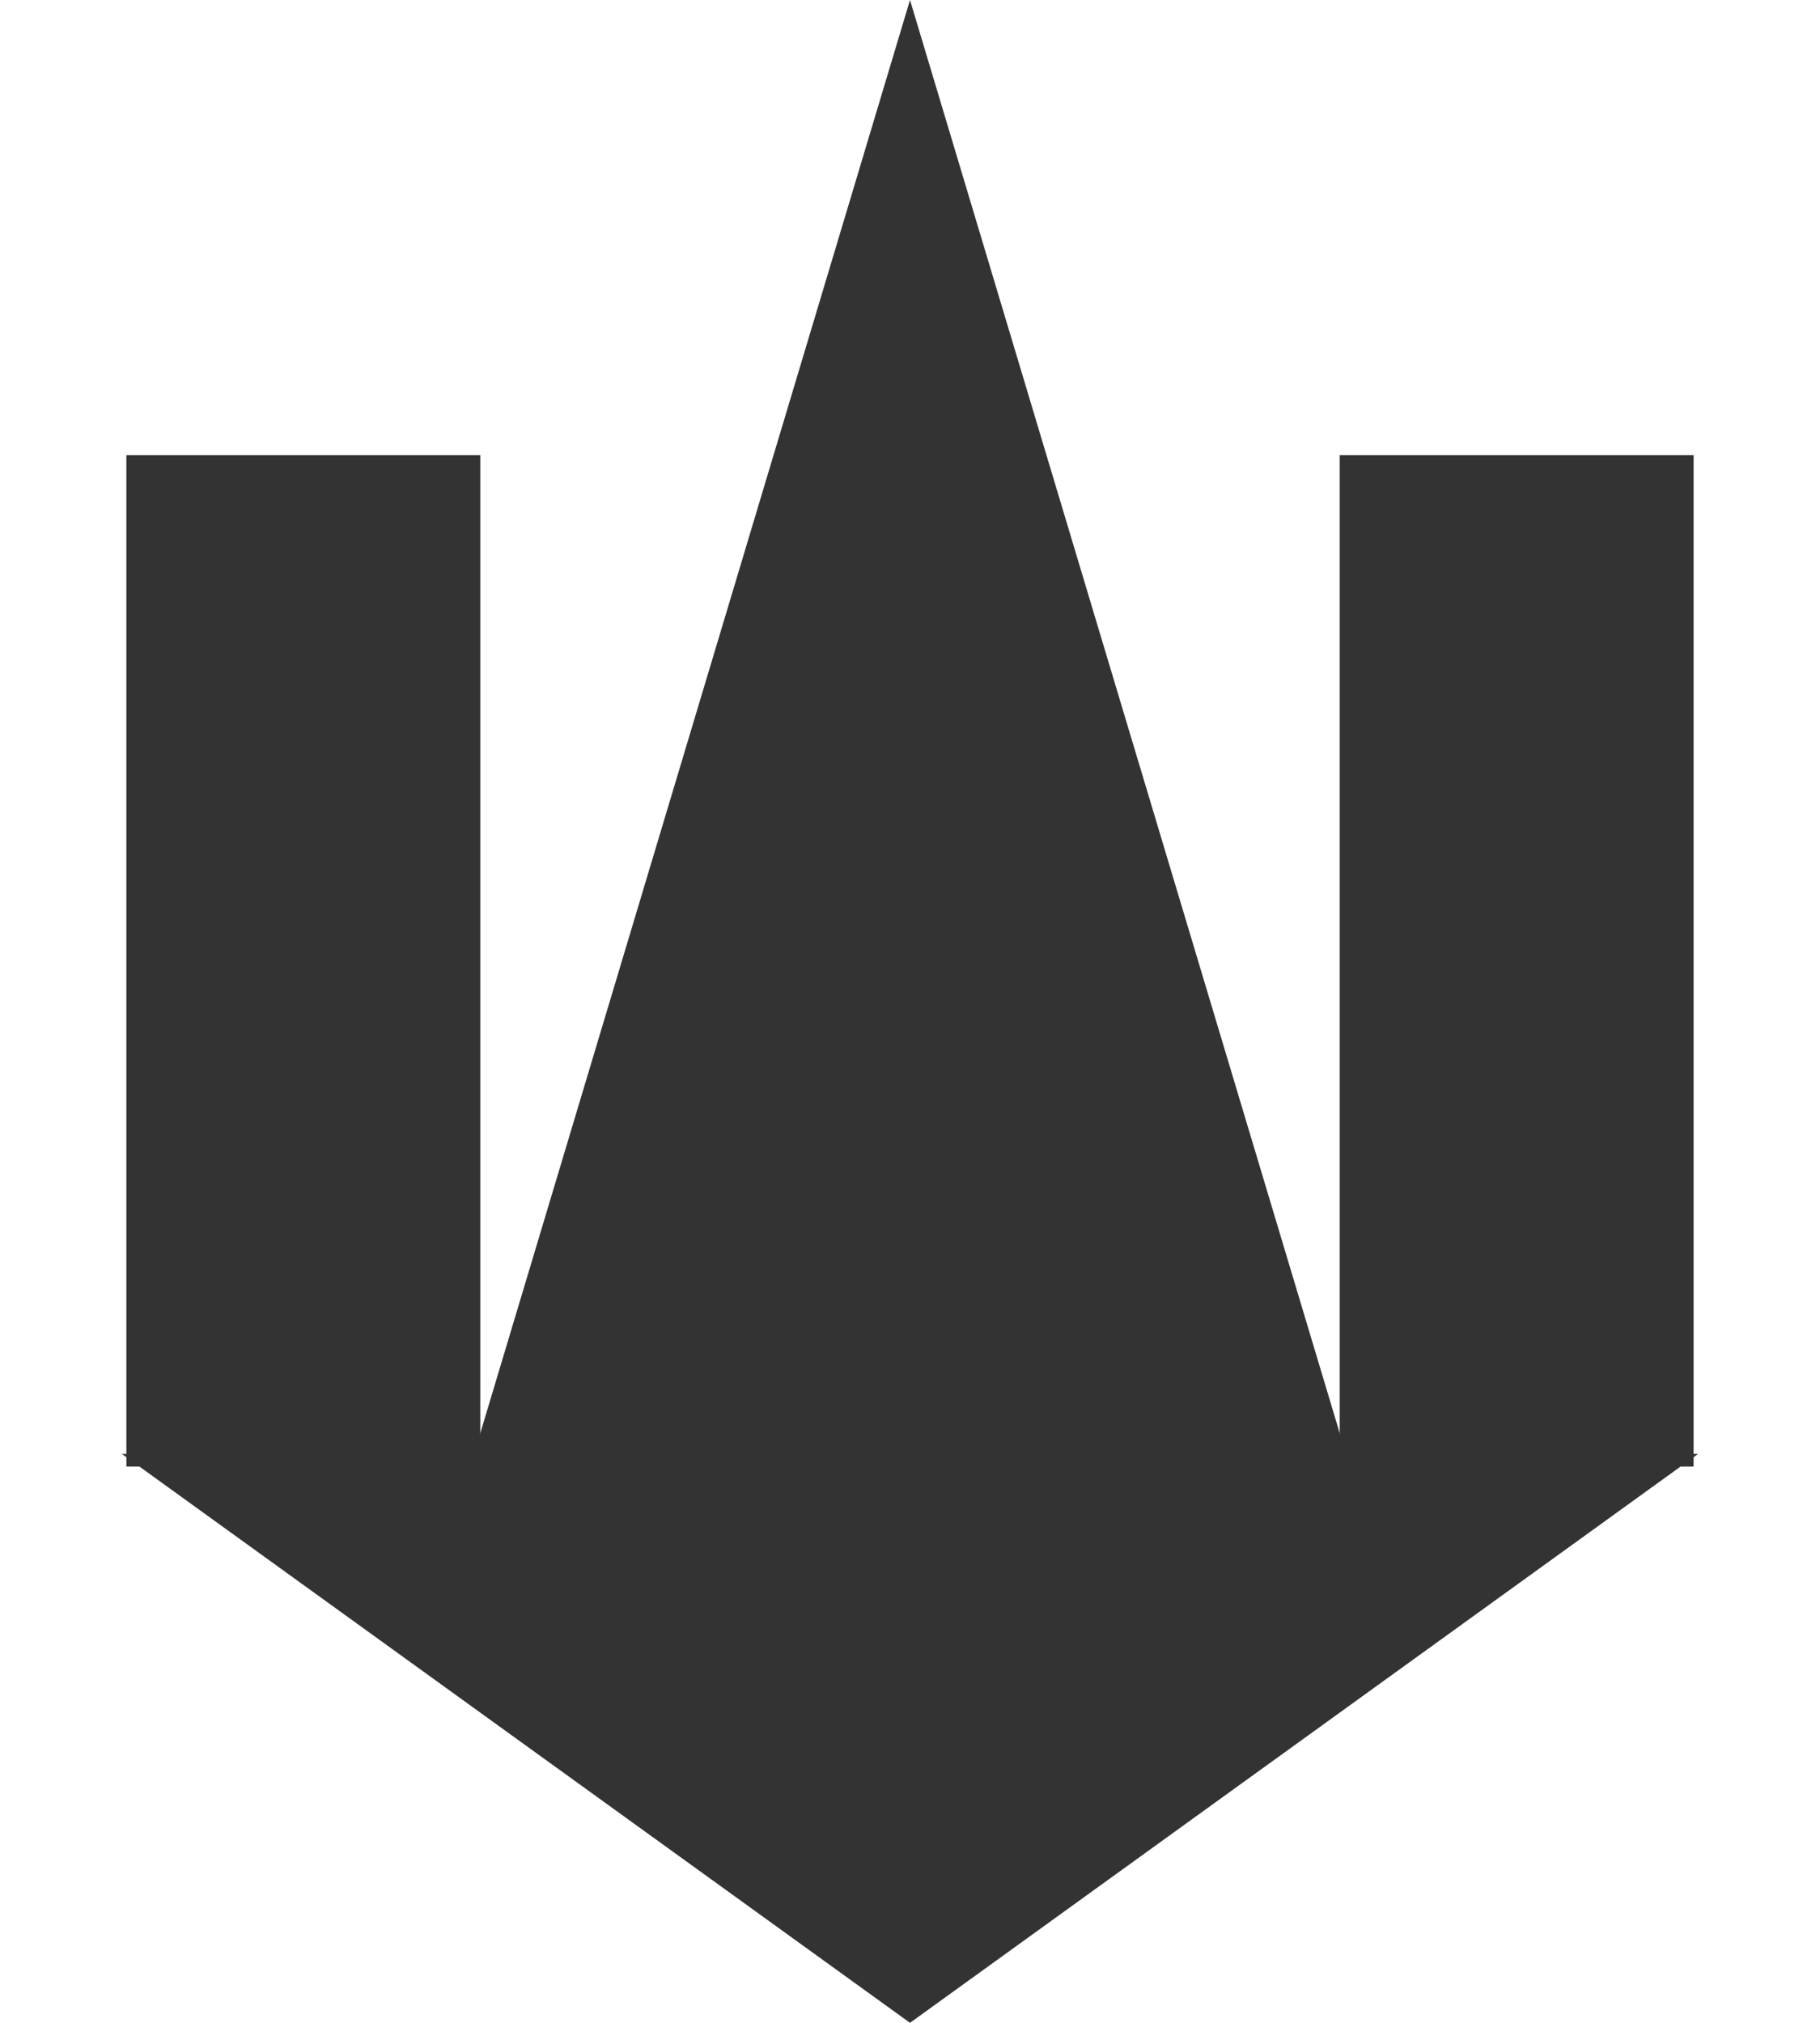 <svg width="72" height="80" viewBox="0 0 72 80" fill="none" xmlns="http://www.w3.org/2000/svg">
<rect x="5" y="18" width="14" height="40" fill="#333333"/>
<rect x="53" y="18" width="14" height="40" fill="#333333"/>
<path d="M36 80L4.823 57.5H67.177L36 80Z" fill="#333333"/>
<path d="M36 0L53.321 57.75H18.68L36 0Z" fill="#333333"/>
</svg>
